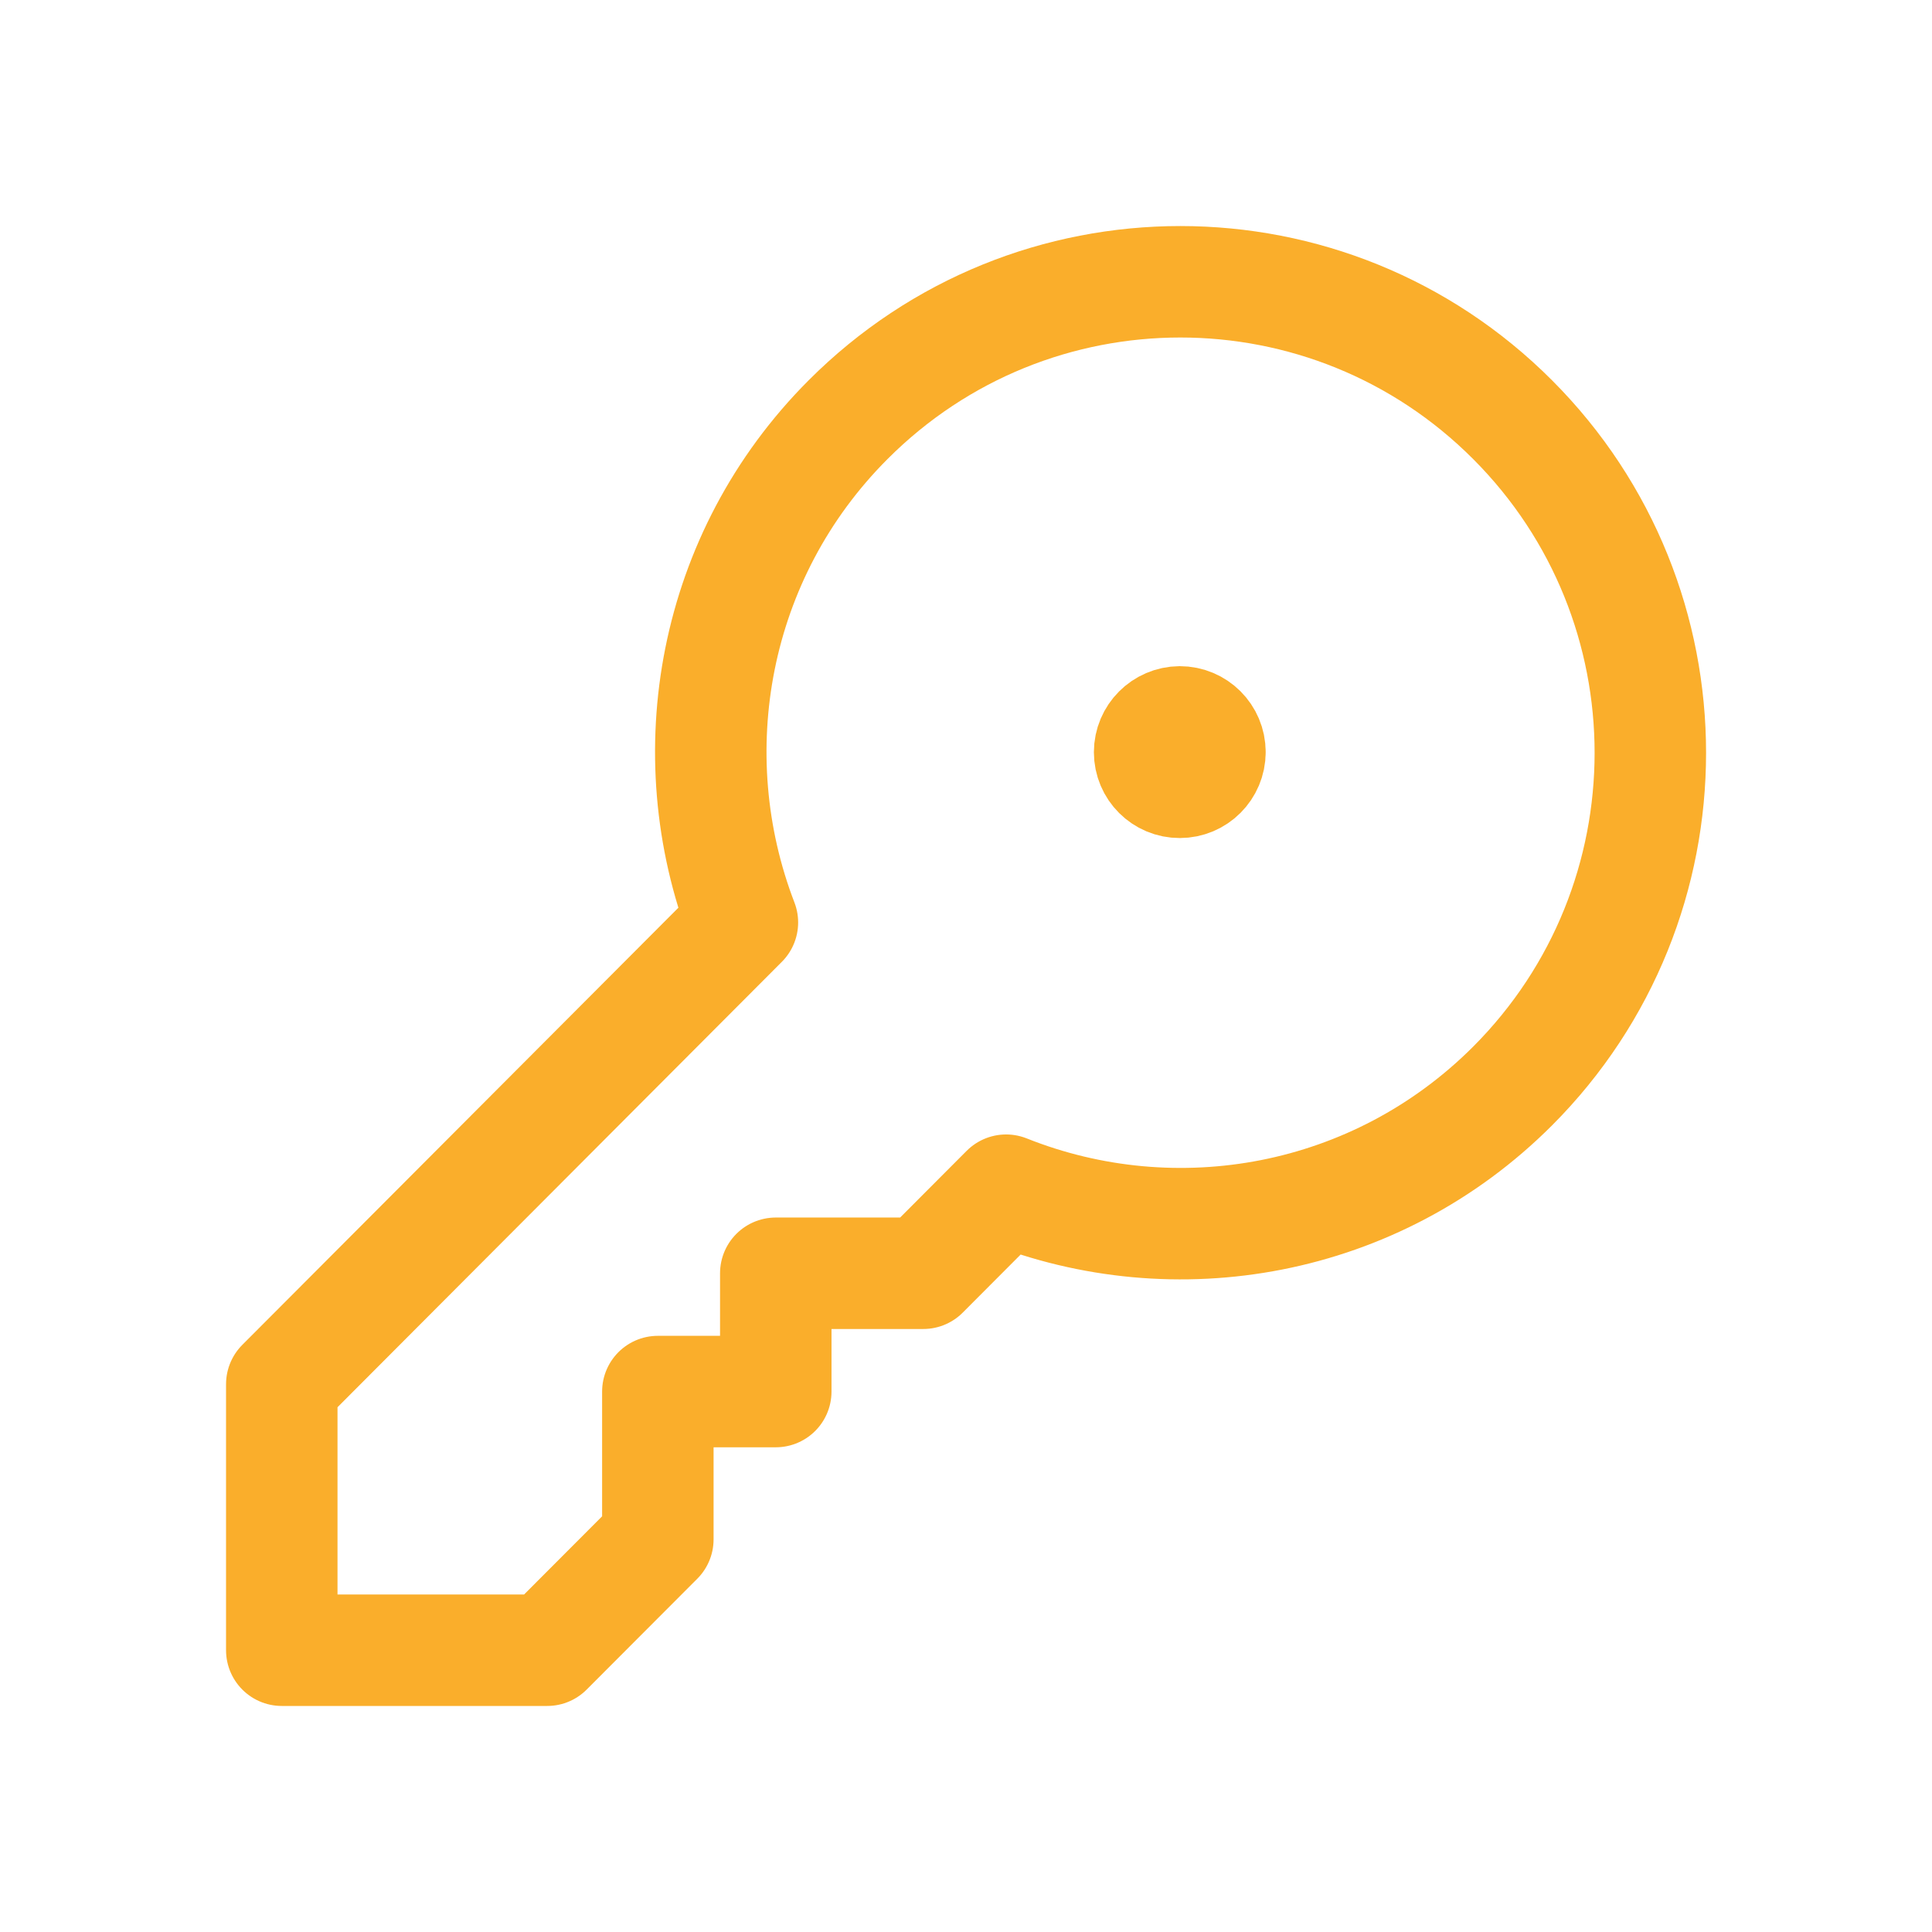 <svg width="26" height="26" viewBox="0 0 26 26" fill="none" xmlns="http://www.w3.org/2000/svg">
<path d="M16.283 10.121C16.283 9.896 16.101 9.715 15.877 9.715C15.653 9.717 15.471 9.899 15.471 10.123C15.471 10.347 15.653 10.529 15.877 10.528C16.101 10.528 16.283 10.346 16.283 10.122" stroke="#FAAE2B" stroke-width="1.5" stroke-linecap="round" stroke-linejoin="round"/>
<path fill-rule="evenodd" clip-rule="evenodd" d="M13.54 16.017L12.425 17.135H10.44V18.727H8.853V20.716L7.364 22.208H3.792V18.628L9.991 12.414C9.118 10.146 9.586 7.478 11.412 5.649C13.882 3.173 17.887 3.173 20.357 5.649C22.827 8.124 22.827 12.138 20.357 14.614C18.513 16.46 15.818 16.926 13.54 16.017Z" stroke="#FAAE2B" stroke-width="1.5" stroke-linecap="round" stroke-linejoin="round"/>
</svg>
